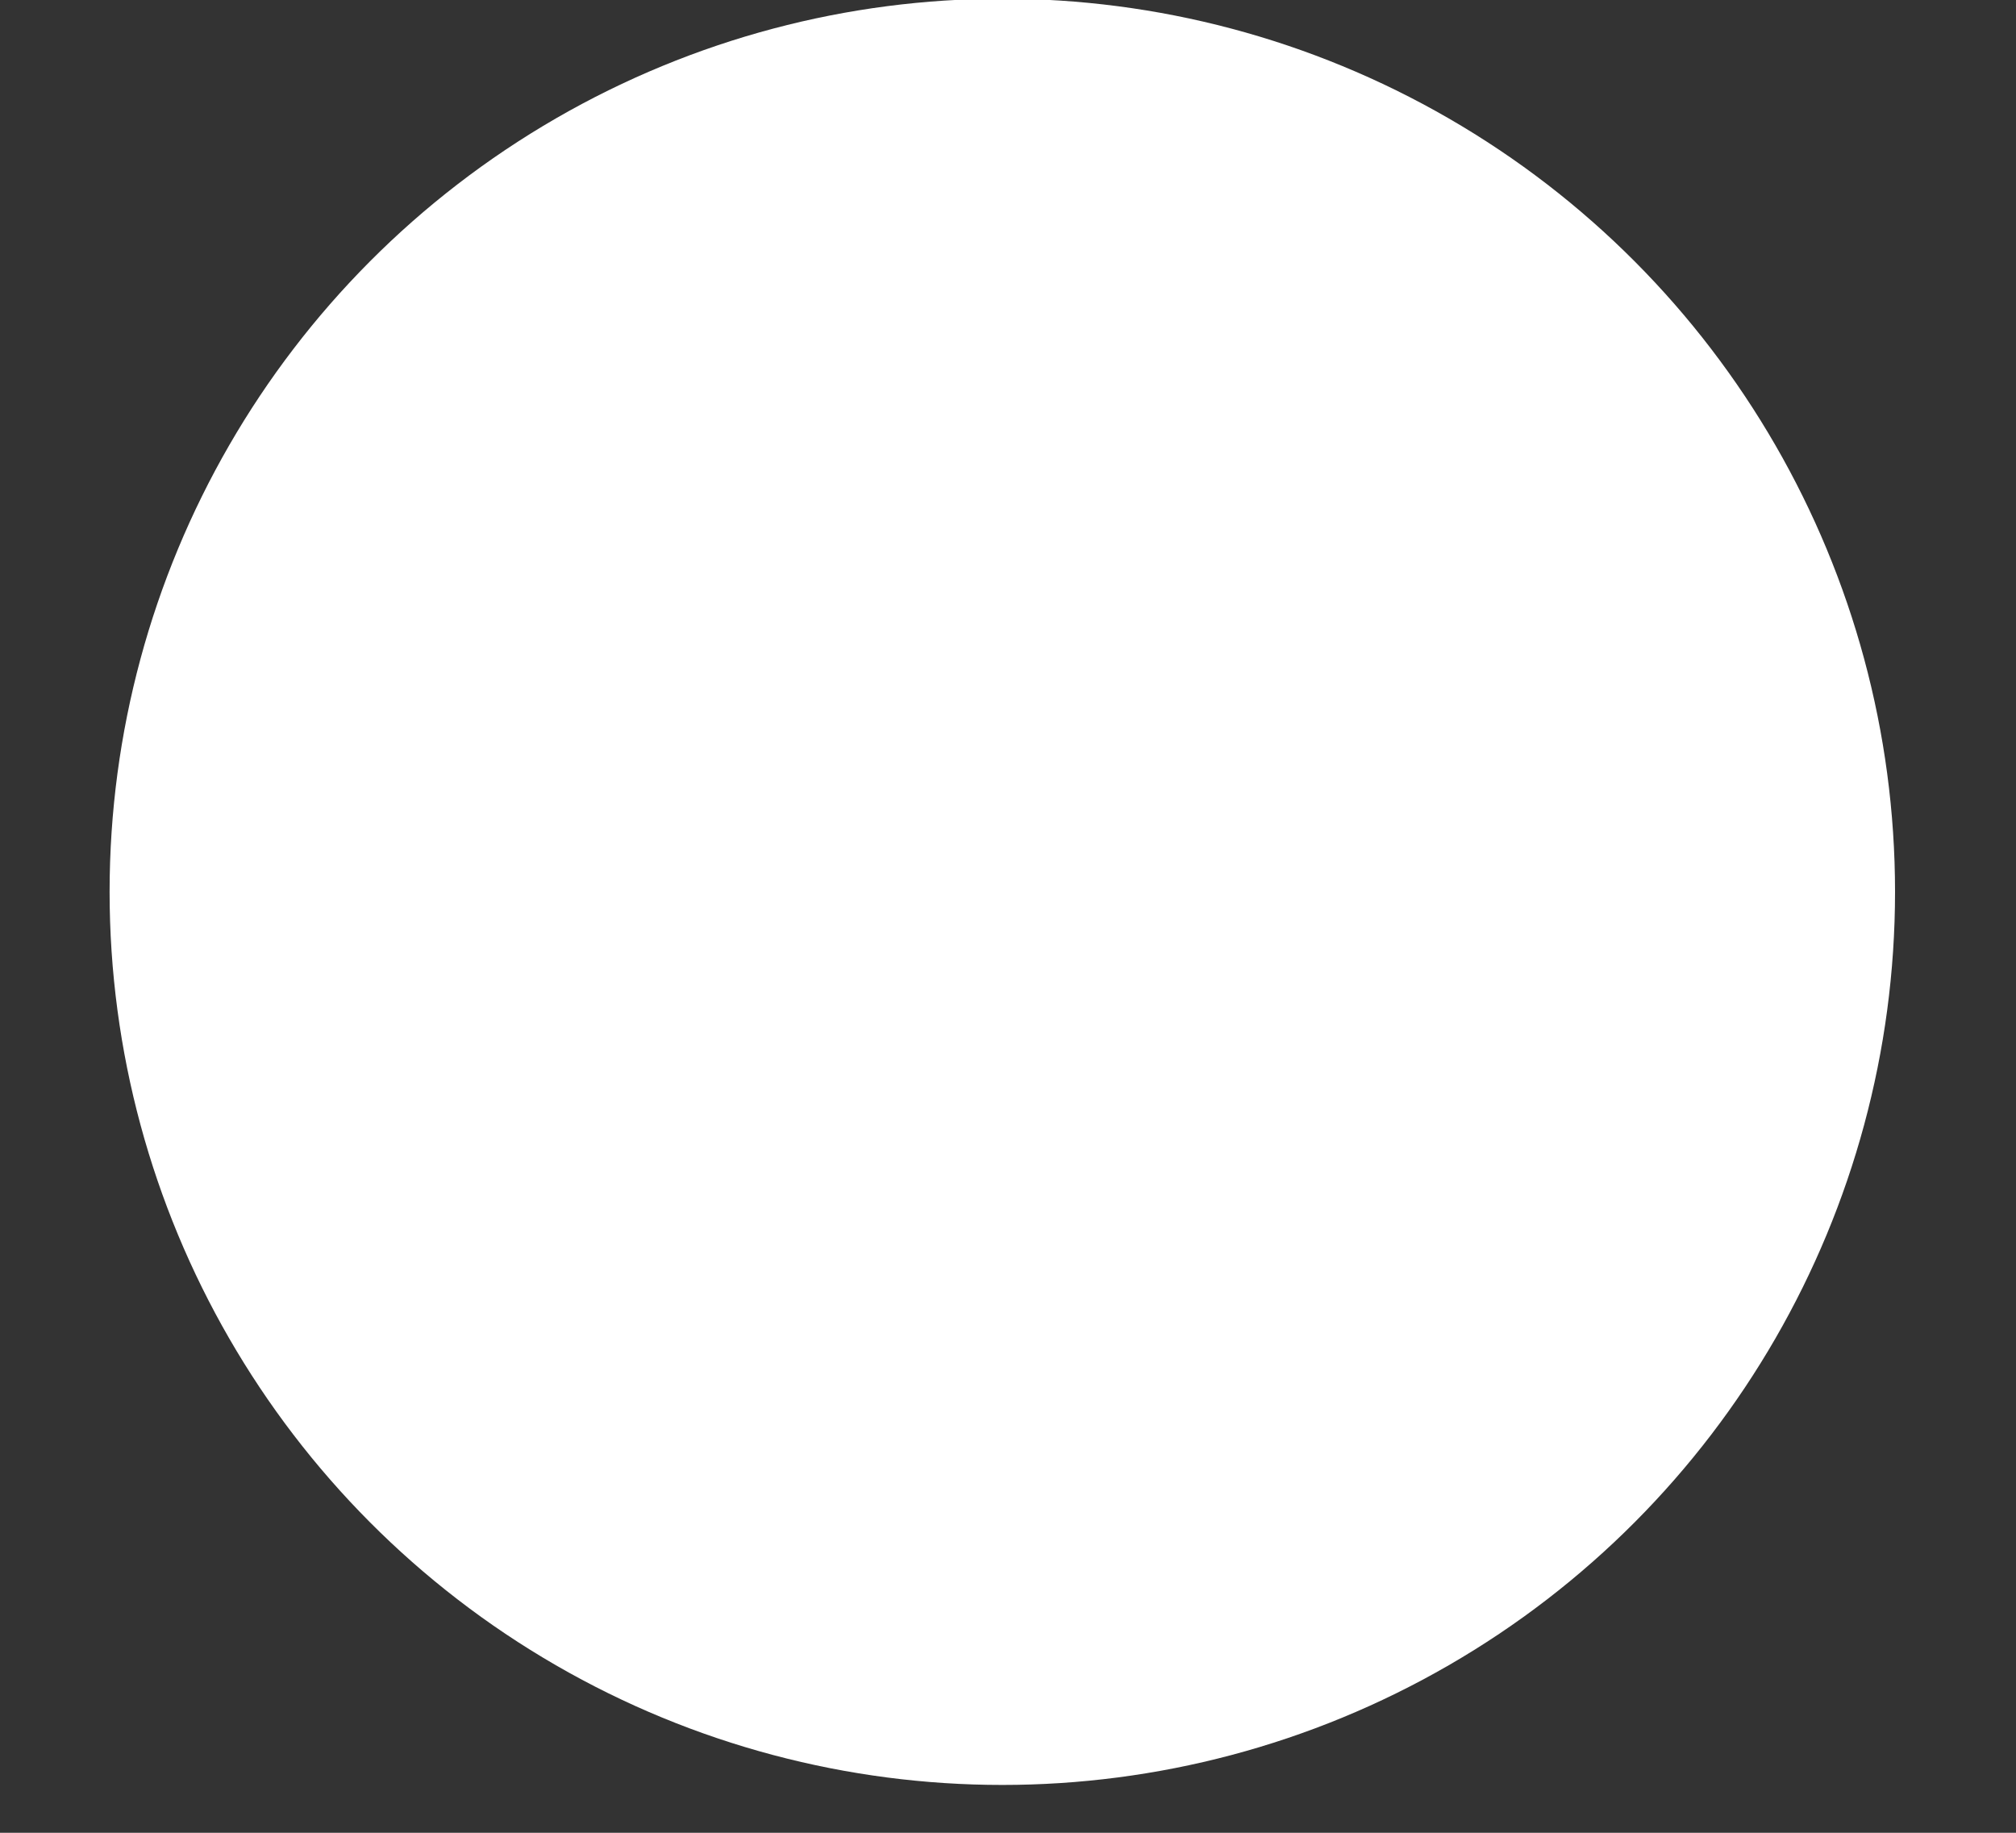 <svg width="11" height="10" viewBox="0 0 11 10" fill="none" xmlns="http://www.w3.org/2000/svg">
<rect x="0" y="0" width="11" height="10" fill="#333333" stroke="none"/>
<ellipse cx="5.469" cy="4.866" rx="4.871" ry="4.873" fill="white"/>
</svg>
